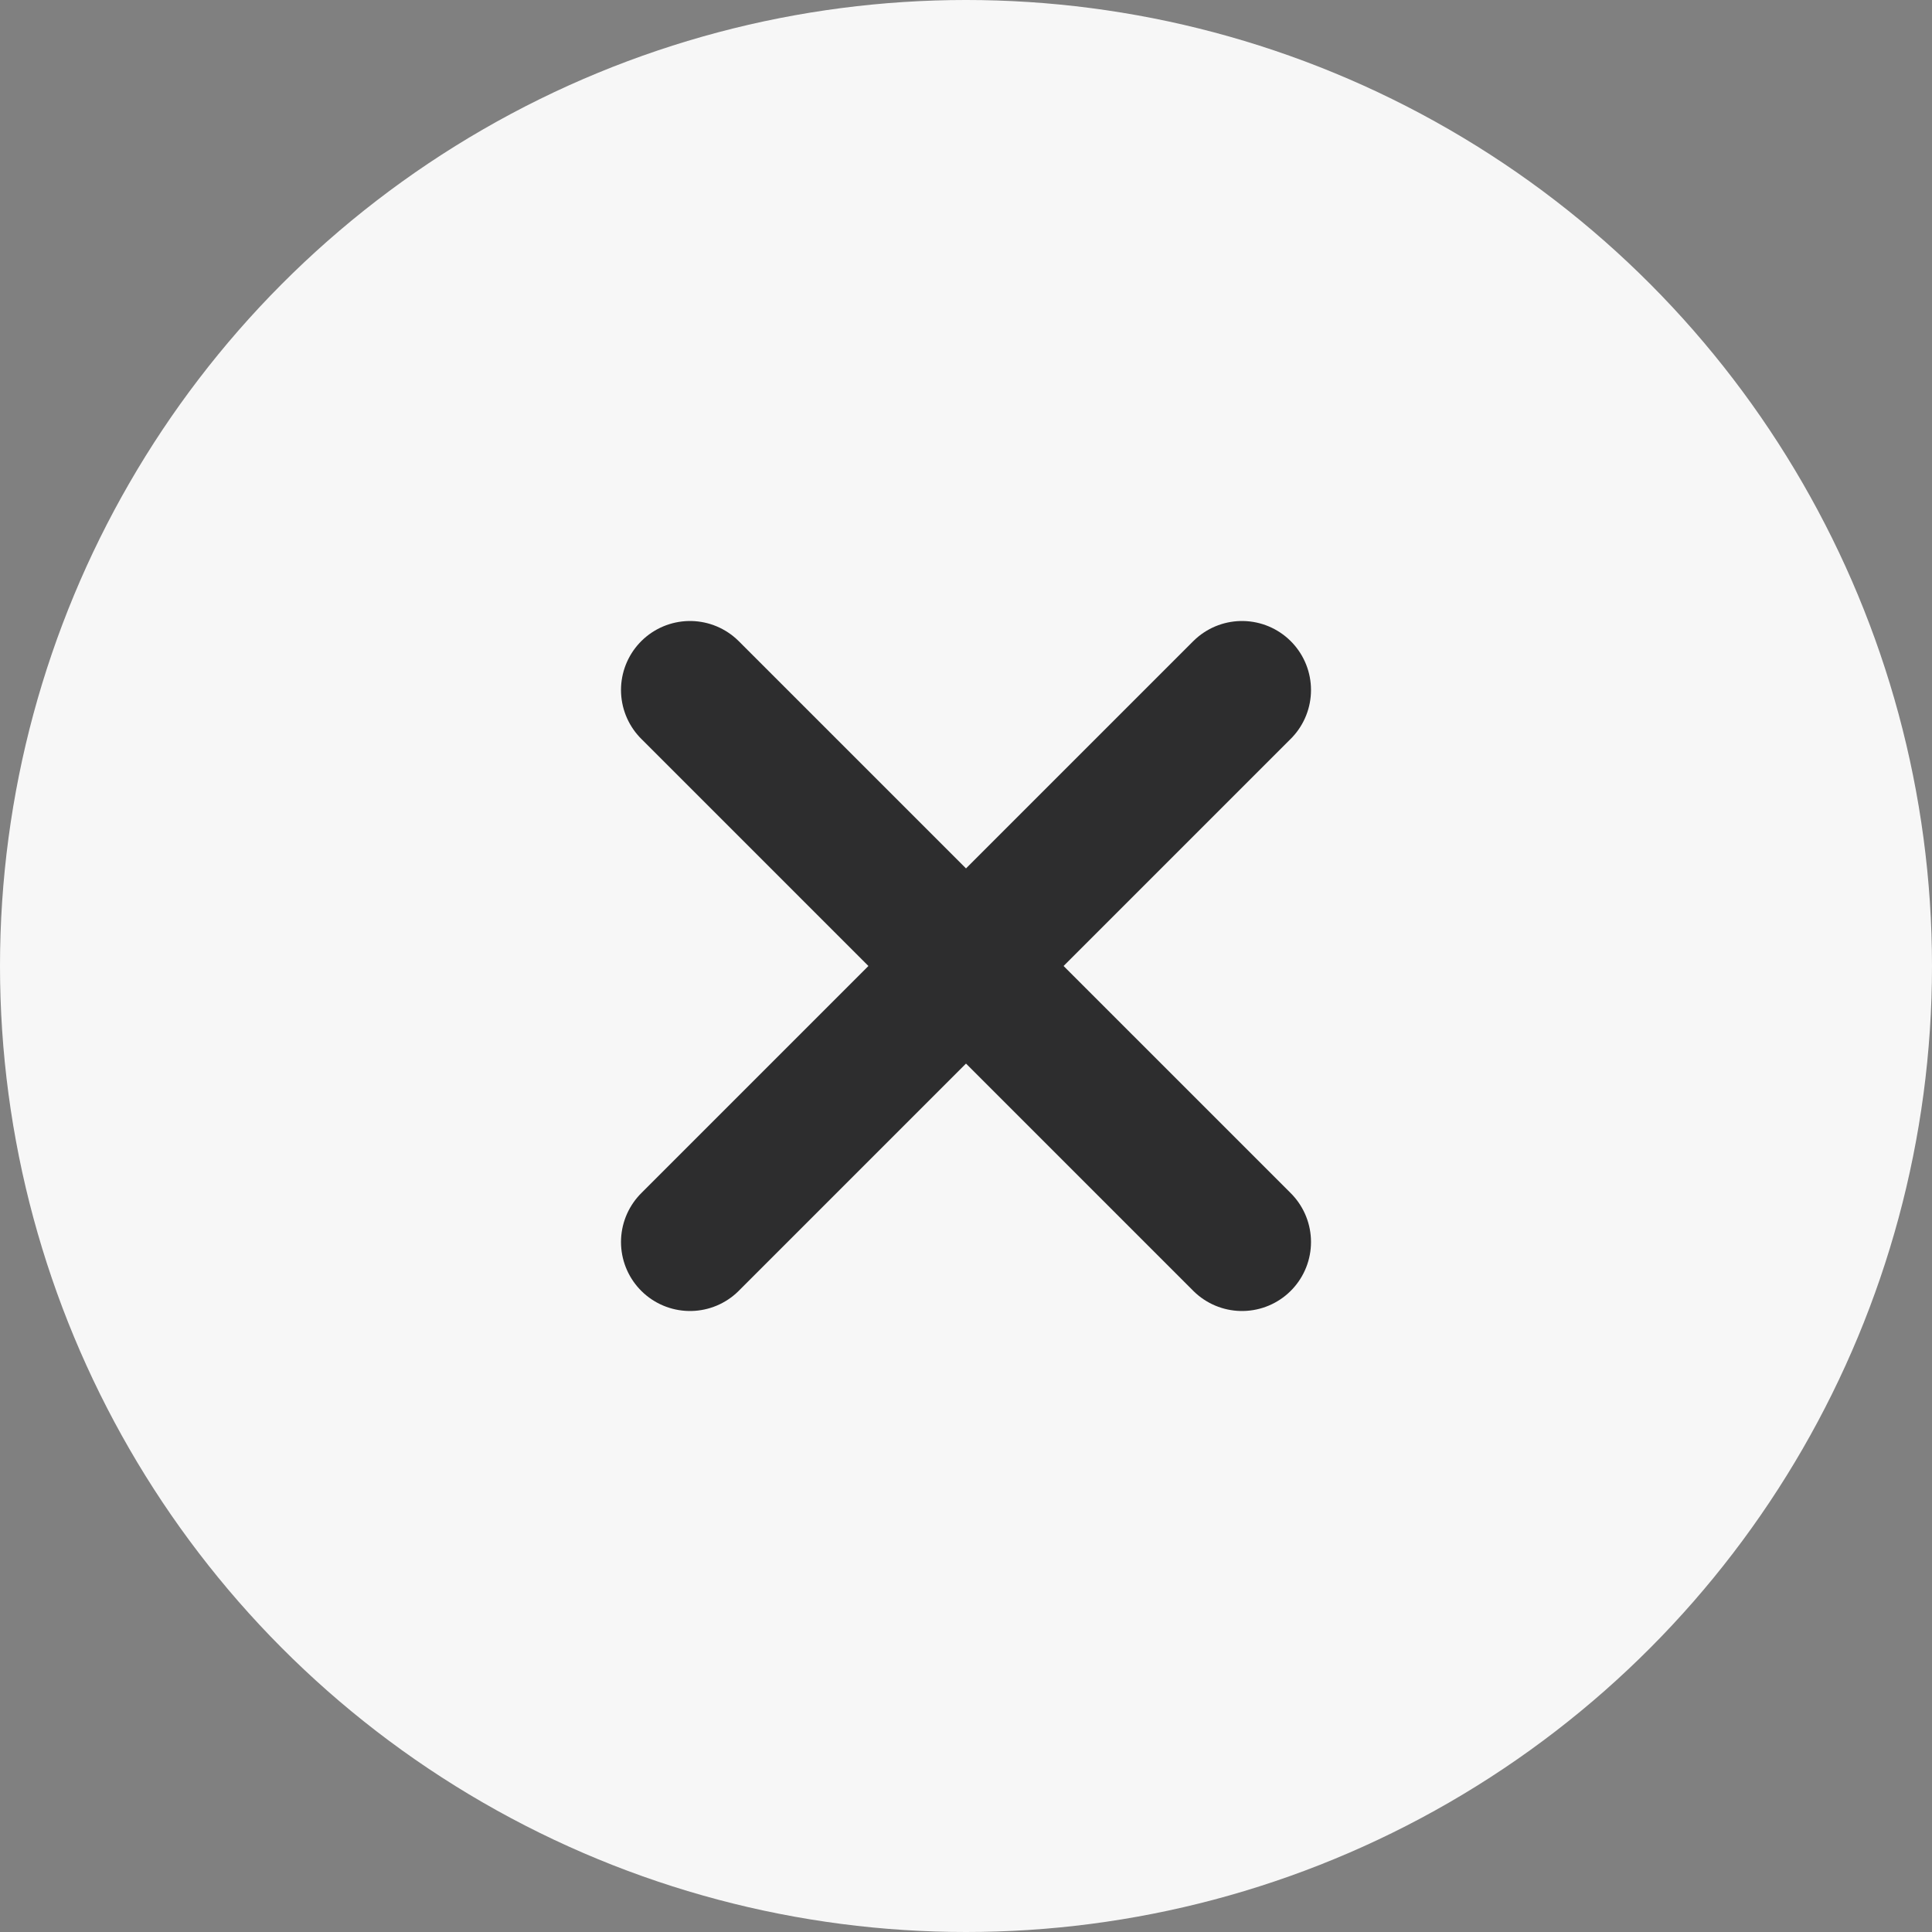<svg width="42" height="42" viewBox="0 0 42 42" fill="none" xmlns="http://www.w3.org/2000/svg">
<rect x="0" y="0" width="42" height="42" fill="#808080" stroke="none"/>
<circle cx="21" cy="21" r="21" transform="rotate(-180 21 21)" fill="#F7F7F7"/>
<path d="M15 15L21 21M27 27L21 21M21 21L27 15L15 27" stroke="#2D2D2E" stroke-width="3" stroke-linecap="round" stroke-linejoin="round"/>
</svg>
